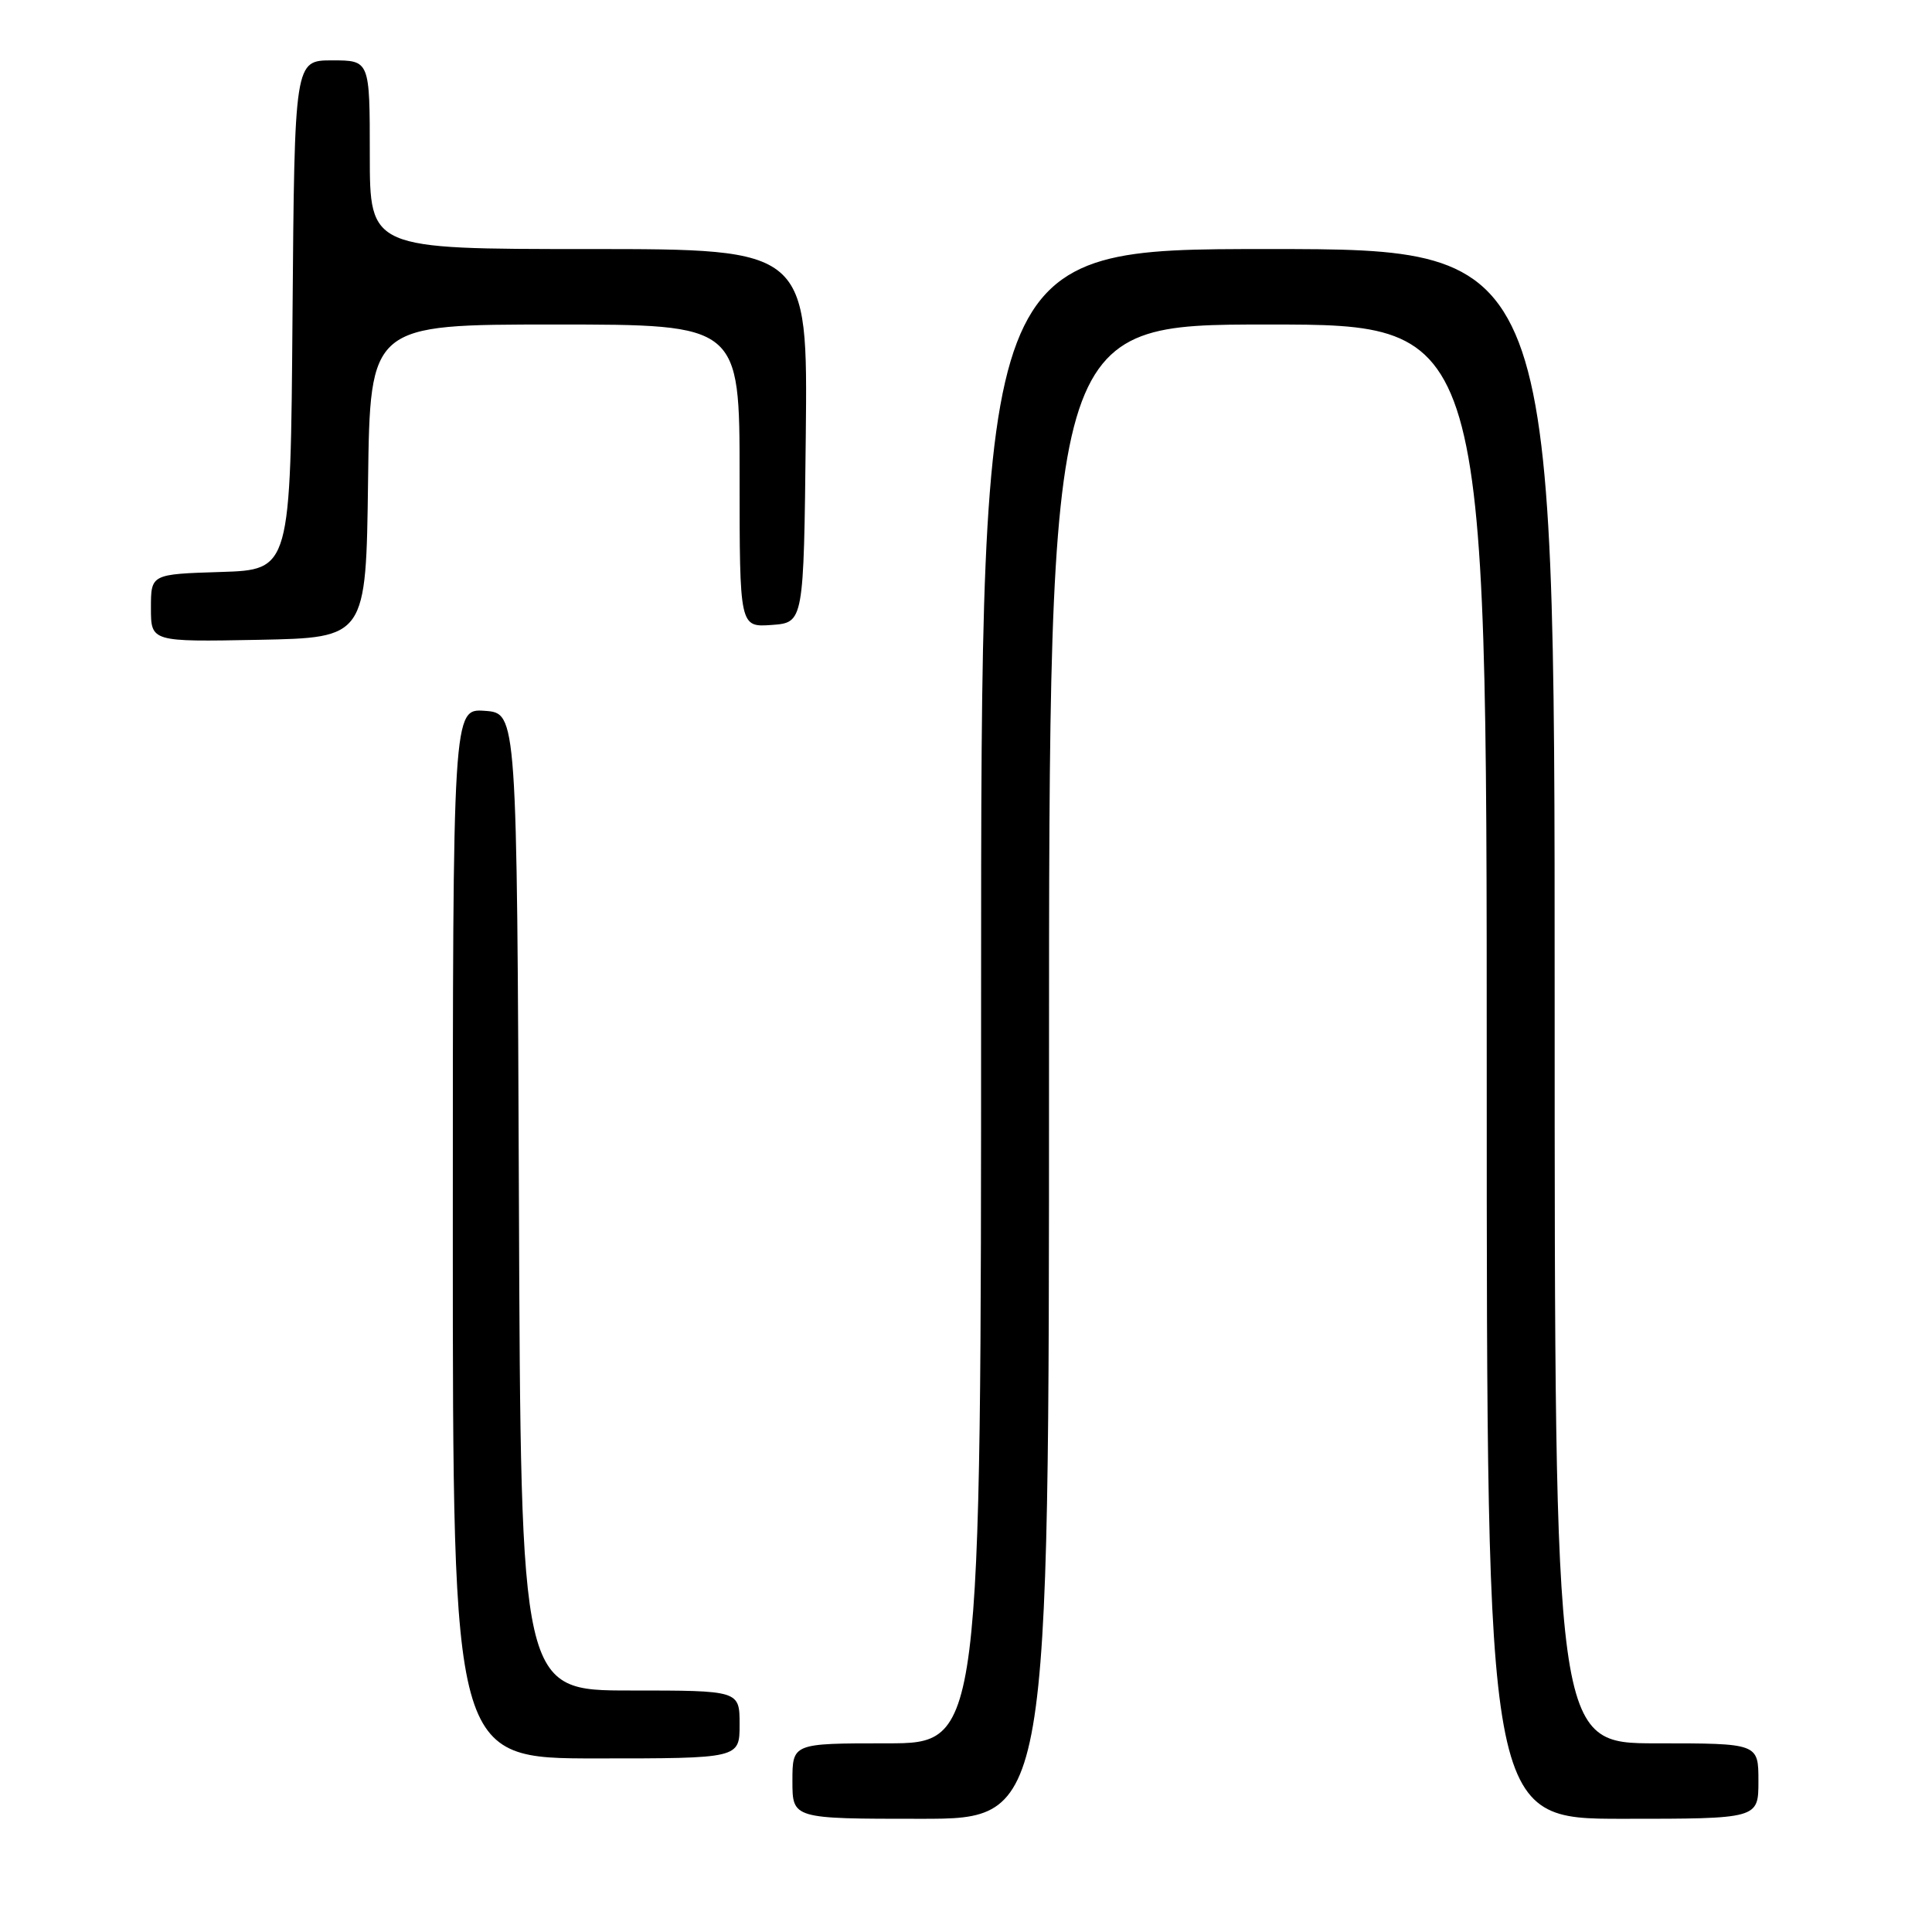 <?xml version="1.0" encoding="UTF-8" standalone="no"?>
<!DOCTYPE svg PUBLIC "-//W3C//DTD SVG 1.1//EN" "http://www.w3.org/Graphics/SVG/1.1/DTD/svg11.dtd" >
<svg xmlns="http://www.w3.org/2000/svg" xmlns:xlink="http://www.w3.org/1999/xlink" version="1.1" viewBox="0 0 256 256">
 <g >
 <path fill="currentColor"
d=" M 139.00 142.00 C 139.00 43.00 139.00 43.00 168.00 43.00 C 197.00 43.00 197.00 43.00 197.00 142.00 C 197.00 241.00 197.00 241.00 215.00 241.00 C 233.00 241.00 233.00 241.00 233.00 236.00 C 233.00 231.00 233.00 231.00 219.50 231.00 C 206.00 231.00 206.00 231.00 206.00 132.00 C 206.00 33.00 206.00 33.00 168.00 33.00 C 130.00 33.00 130.00 33.00 130.00 132.00 C 130.00 231.00 130.00 231.00 117.50 231.00 C 105.00 231.00 105.00 231.00 105.00 236.00 C 105.00 241.00 105.00 241.00 122.00 241.00 C 139.00 241.00 139.00 241.00 139.00 142.00 Z  M 98.00 228.50 C 98.00 224.00 98.00 224.00 83.51 224.00 C 69.01 224.00 69.01 224.00 68.76 159.25 C 68.50 94.50 68.50 94.50 64.25 94.19 C 60.00 93.89 60.00 93.89 60.00 163.44 C 60.00 233.00 60.00 233.00 79.00 233.00 C 98.00 233.00 98.00 233.00 98.00 228.50 Z  M 48.77 63.75 C 49.04 43.00 49.04 43.00 73.52 43.00 C 98.00 43.00 98.00 43.00 98.00 63.06 C 98.00 83.11 98.00 83.11 102.25 82.81 C 106.50 82.50 106.50 82.50 106.77 57.75 C 107.03 33.00 107.03 33.00 78.02 33.00 C 49.00 33.00 49.00 33.00 49.00 20.50 C 49.00 8.00 49.00 8.00 44.01 8.00 C 39.03 8.00 39.03 8.00 38.76 41.75 C 38.50 75.50 38.50 75.50 29.25 75.79 C 20.00 76.08 20.00 76.08 20.00 80.56 C 20.00 85.05 20.00 85.05 34.25 84.78 C 48.50 84.50 48.50 84.50 48.77 63.75 Z "/>
</g>
</svg>